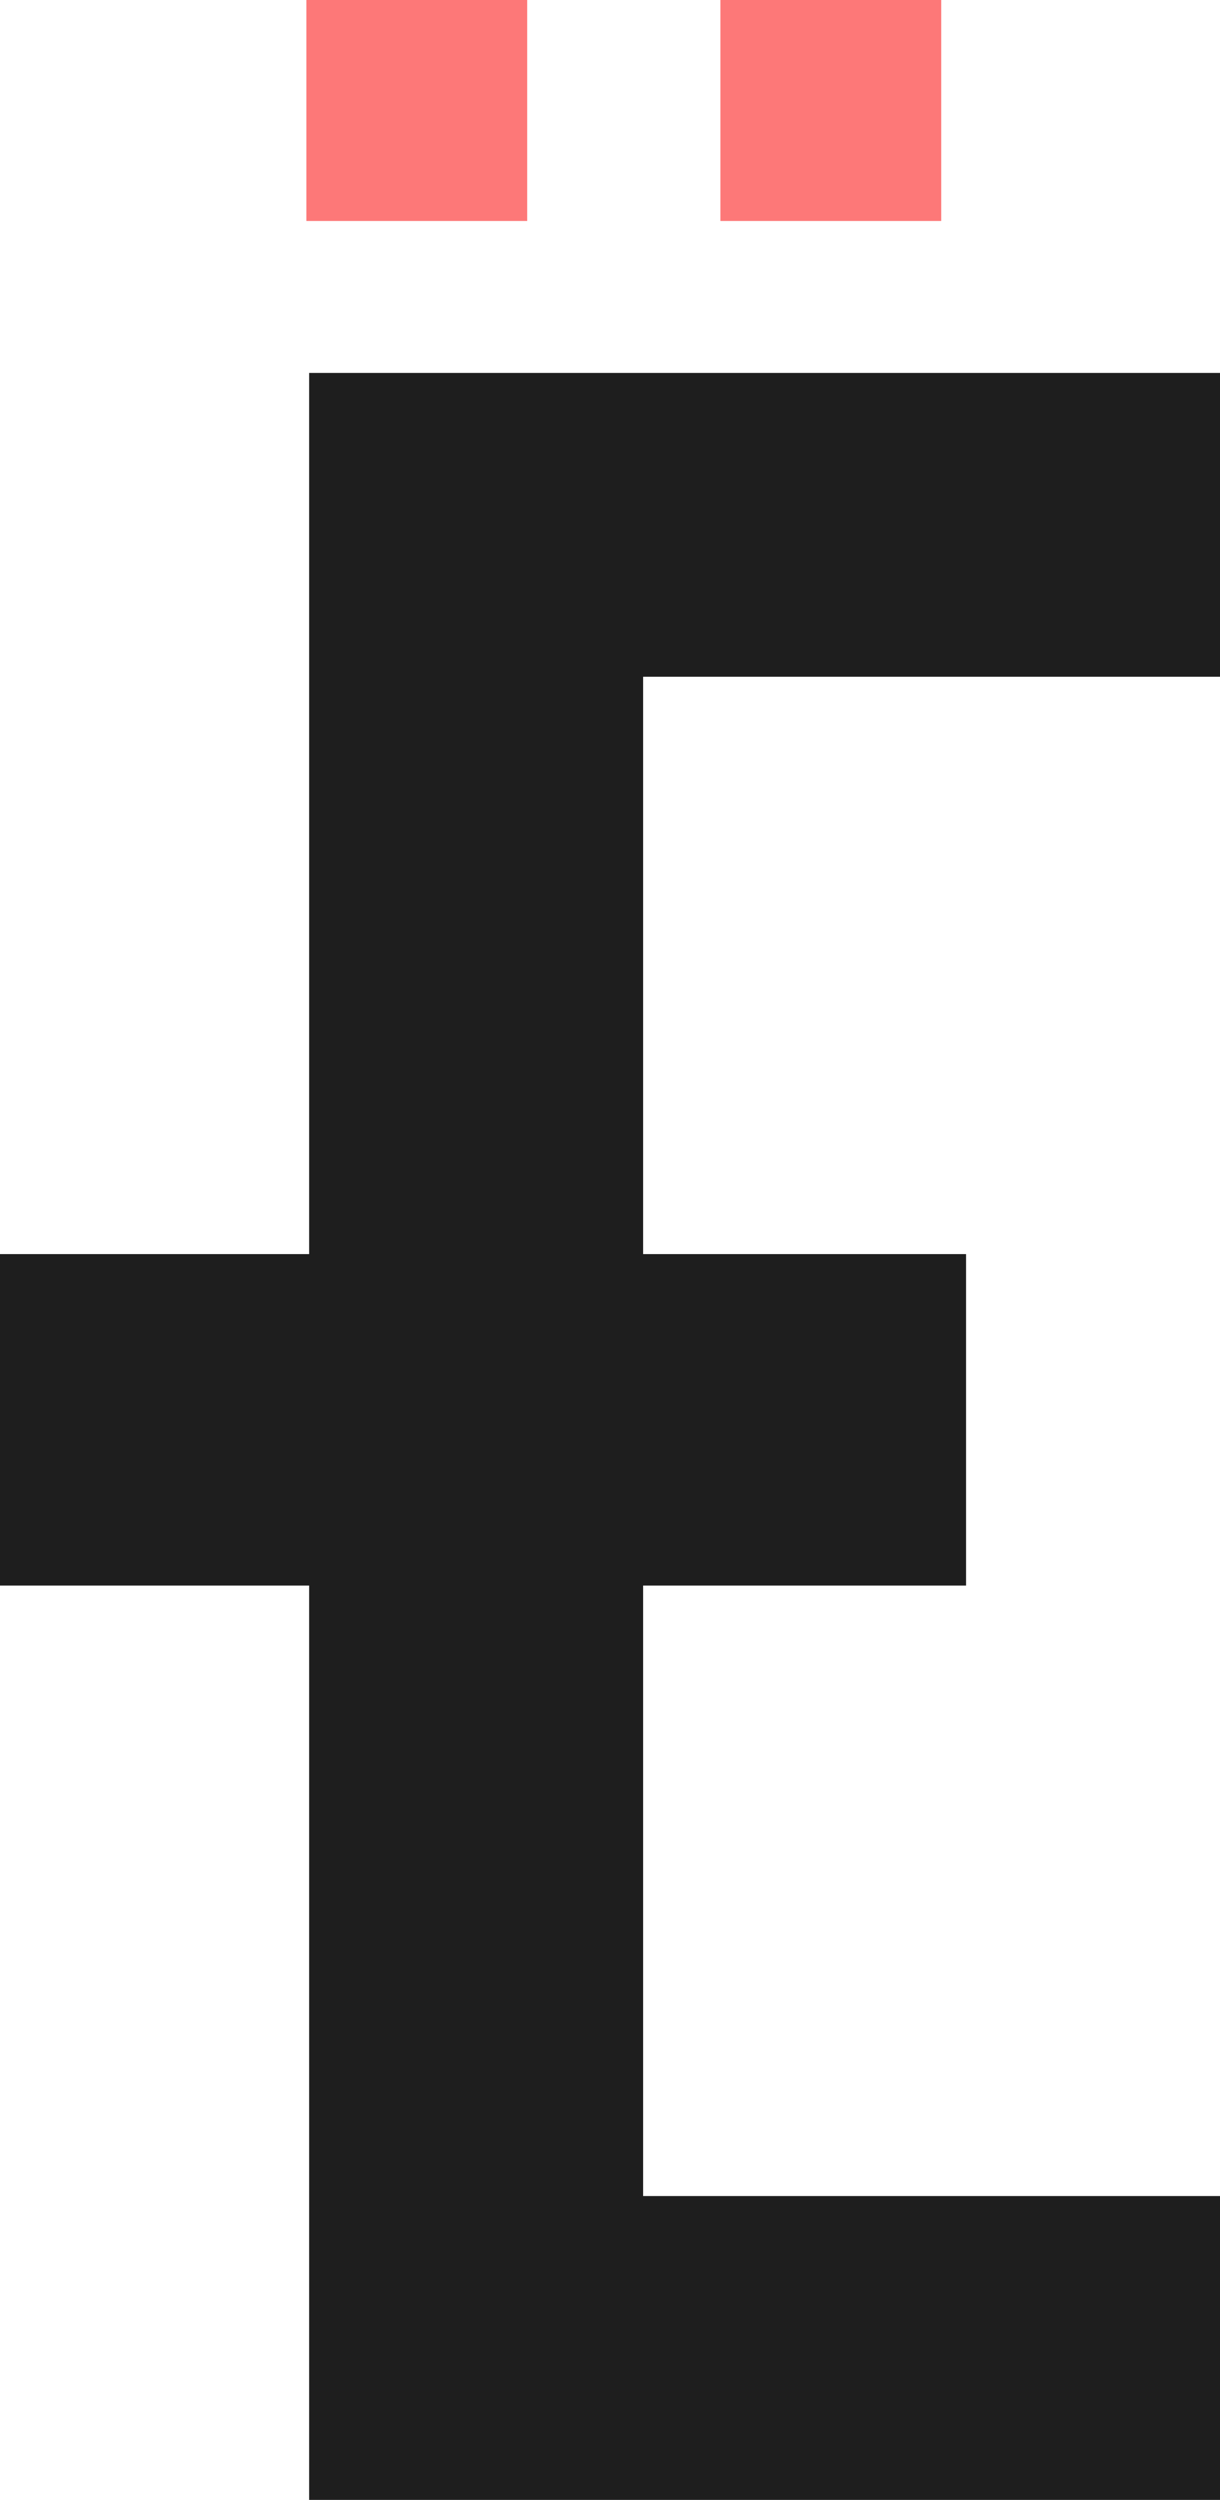 <?xml version="1.0" encoding="utf-8"?>
<!-- Generator: Adobe Illustrator 22.1.0, SVG Export Plug-In . SVG Version: 6.00 Build 0)  -->
<svg version="1.1" id="Слой_1" xmlns="http://www.w3.org/2000/svg" xmlns:xlink="http://www.w3.org/1999/xlink" x="0px" y="0px"
	 viewBox="0 0 44.2 90.5" style="enable-background:new 0 0 44.2 90.5;" xml:space="preserve">
<style type="text/css">
	.st0{fill:#1E1E1E;}
	.st1{fill:#FD7878;}
</style>
<g>
	<path class="st0" d="M23.3,45.9v11v22.6h20.9v11h-33v-77h33v11H23.3V45.9z"/>
</g>
<rect y="45.4" class="st0" width="35" height="12"/>
<rect x="11.1" class="st1" width="8" height="8"/>
<rect x="26.1" class="st1" width="8" height="8"/>
</svg>

